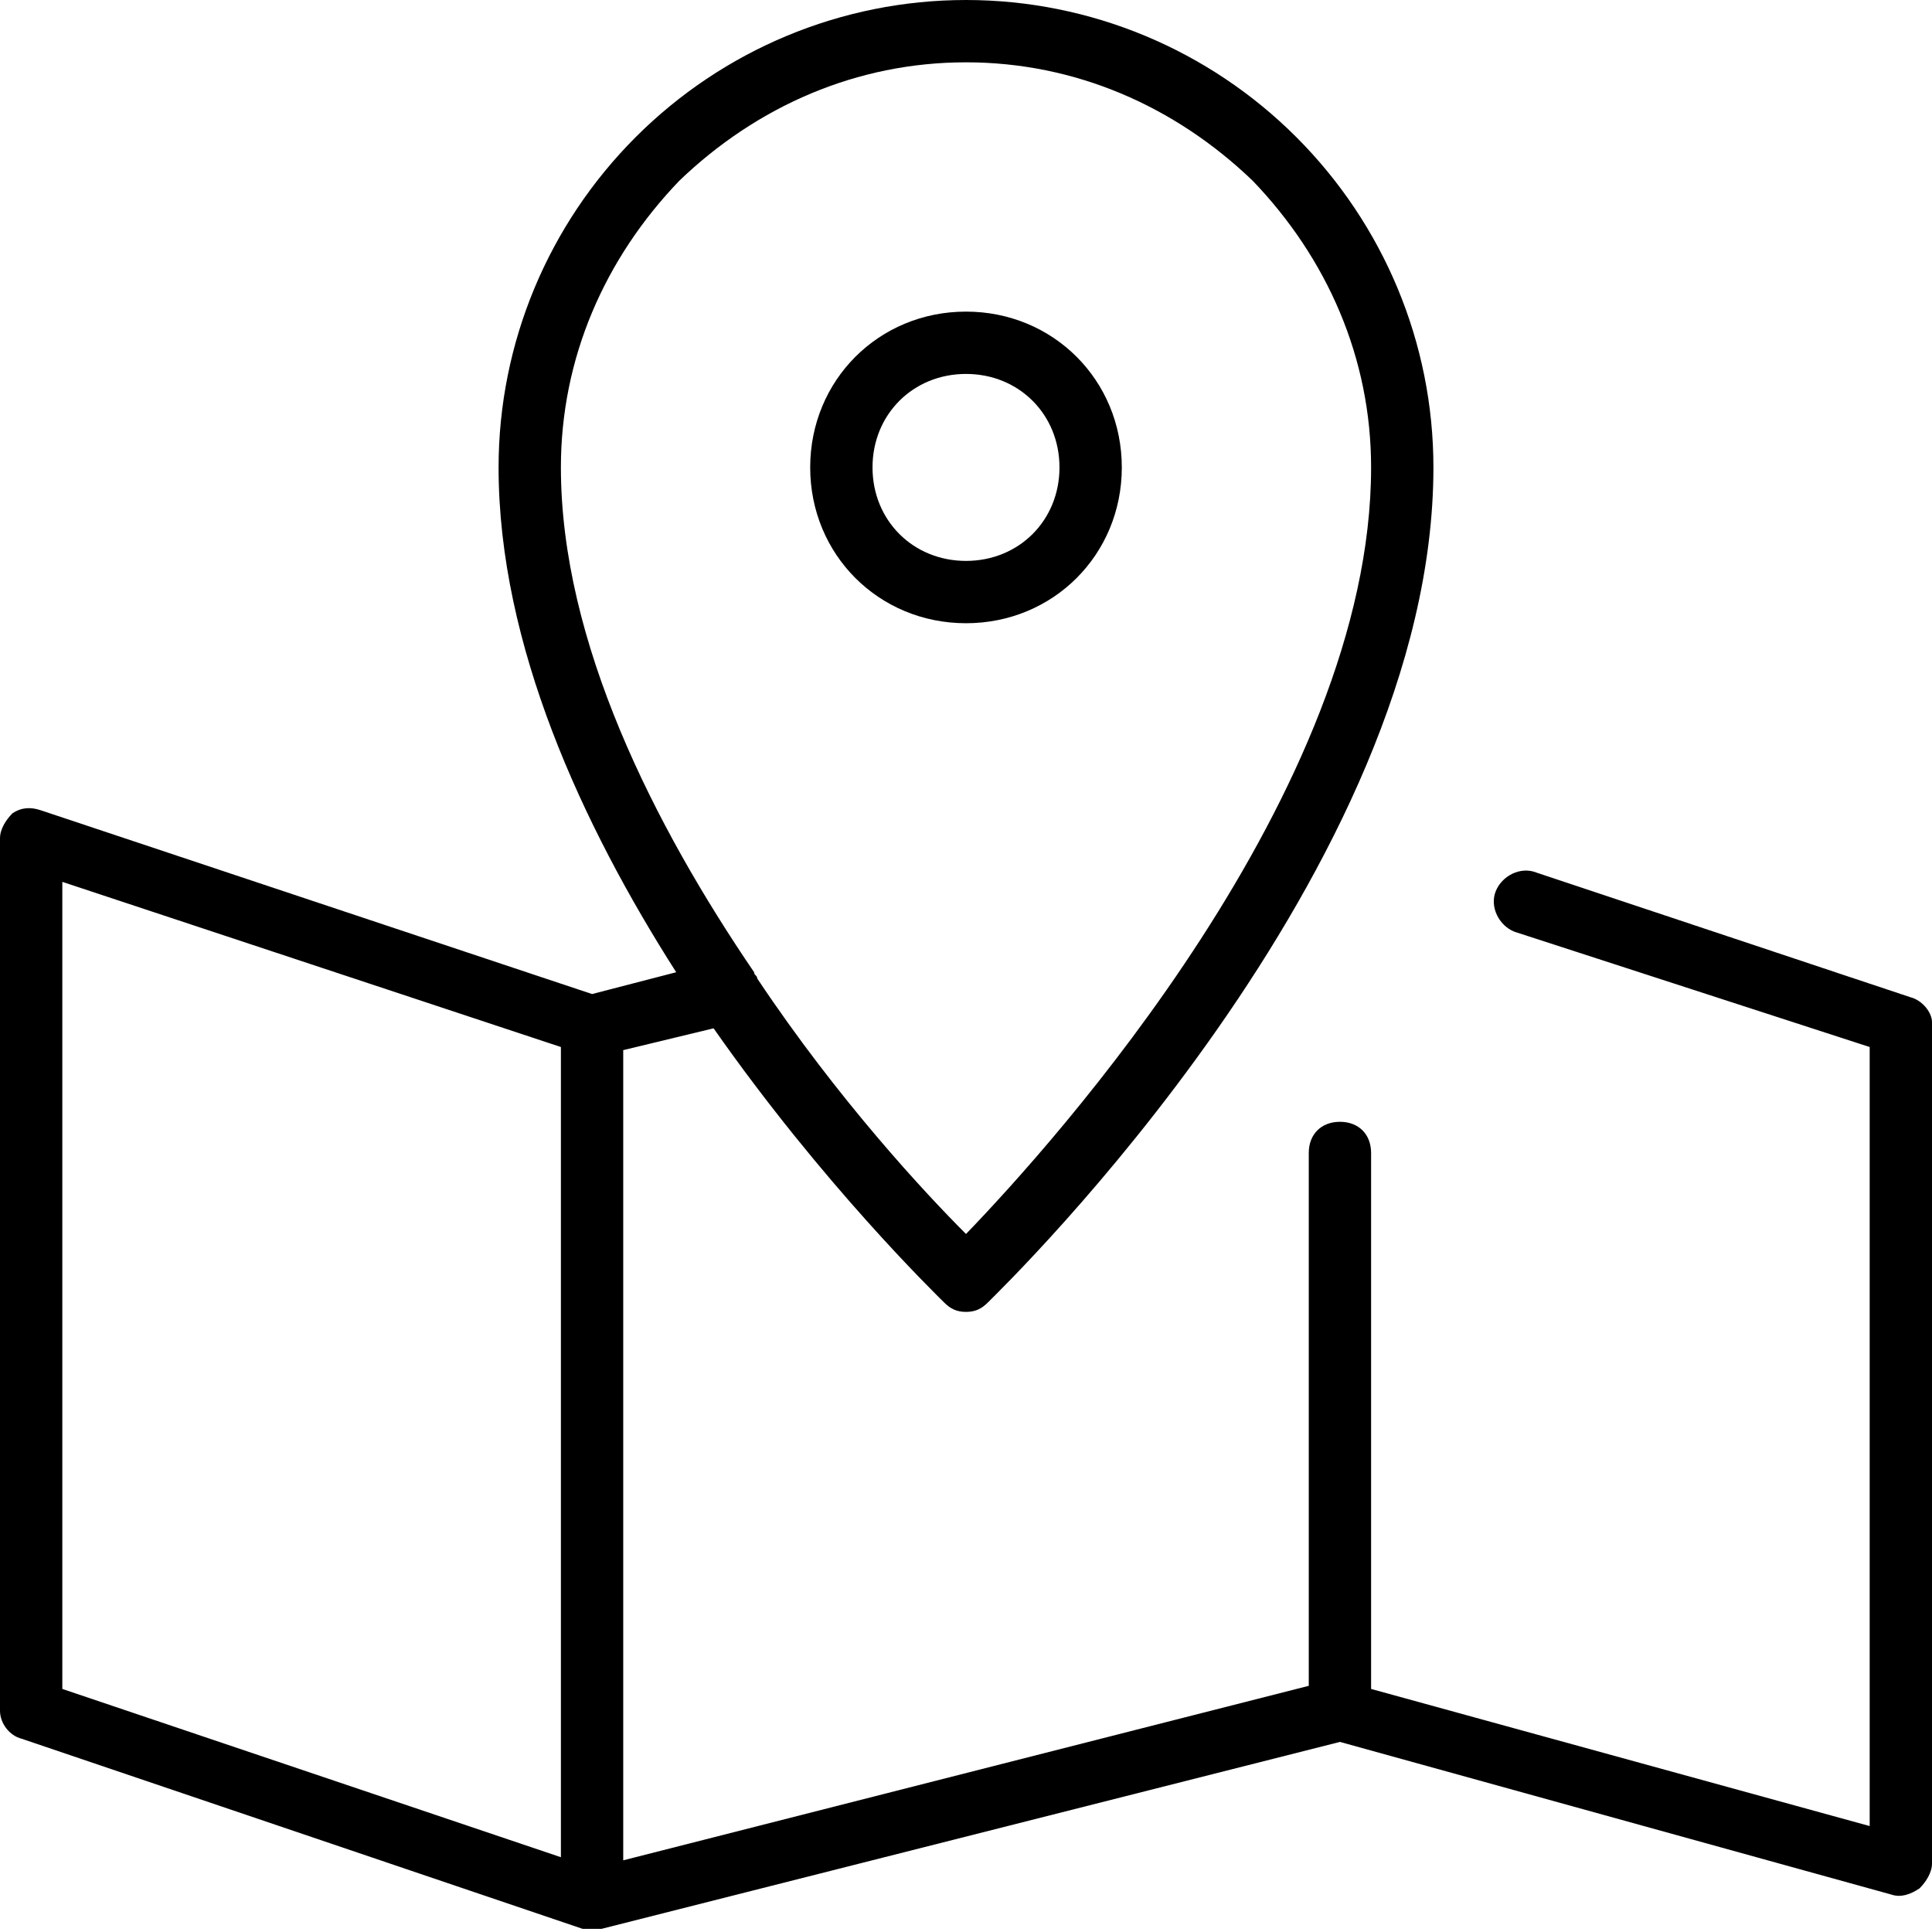 <svg xmlns="http://www.w3.org/2000/svg" viewBox="0 0 62 62"><path  d="M61.3 32l-12-4c-.5-.2-1.1.1-1.3.6-.2.5.1 1.1.6 1.3L60 33.6v25l-16-4.4V37c0-.6-.4-1-1-1s-1 .4-1 1v17.1l-22 5.6v-26l2.9-.7c3.5 5 7.1 8.5 7.4 8.8.2.2.4.3.7.3s.5-.1.7-.3C32.3 41.2 46 27.9 46 15c0-4-1.6-7.8-4.4-10.6C38.8 1.6 35 0 31 0s-7.8 1.6-10.6 4.4C17.6 7.2 16 11 16 15c0 5.7 2.7 11.5 5.7 16.2l-2.7.7L1.3 26c-.3-.1-.6-.1-.9.1-.2.2-.4.5-.4.8v28c0 .4.3.8.7.9l18 6.1h.6l23.7-6 17.7 4.9c.3.1.6 0 .9-.2.2-.2.4-.5.4-.8v-27c0-.3-.3-.7-.7-.8zM21.8 5.8C24.3 3.4 27.5 2 31 2c3.5 0 6.7 1.4 9.2 3.8C42.6 8.3 44 11.5 44 15c0 10.4-10.2 21.7-13 24.6-1.3-1.3-4.1-4.3-6.7-8.2 0-.1-.1-.1-.1-.2C21 26.5 18 20.6 18 15c0-3.5 1.4-6.7 3.8-9.2zM18 59.6L2 54.2V28.3l16 5.3v26z"/><path d="M31 20c2.8 0 5-2.2 5-5s-2.2-5-5-5-5 2.2-5 5 2.2 5 5 5zm0-8c1.7 0 3 1.3 3 3s-1.3 3-3 3-3-1.3-3-3 1.3-3 3-3z"/></svg>